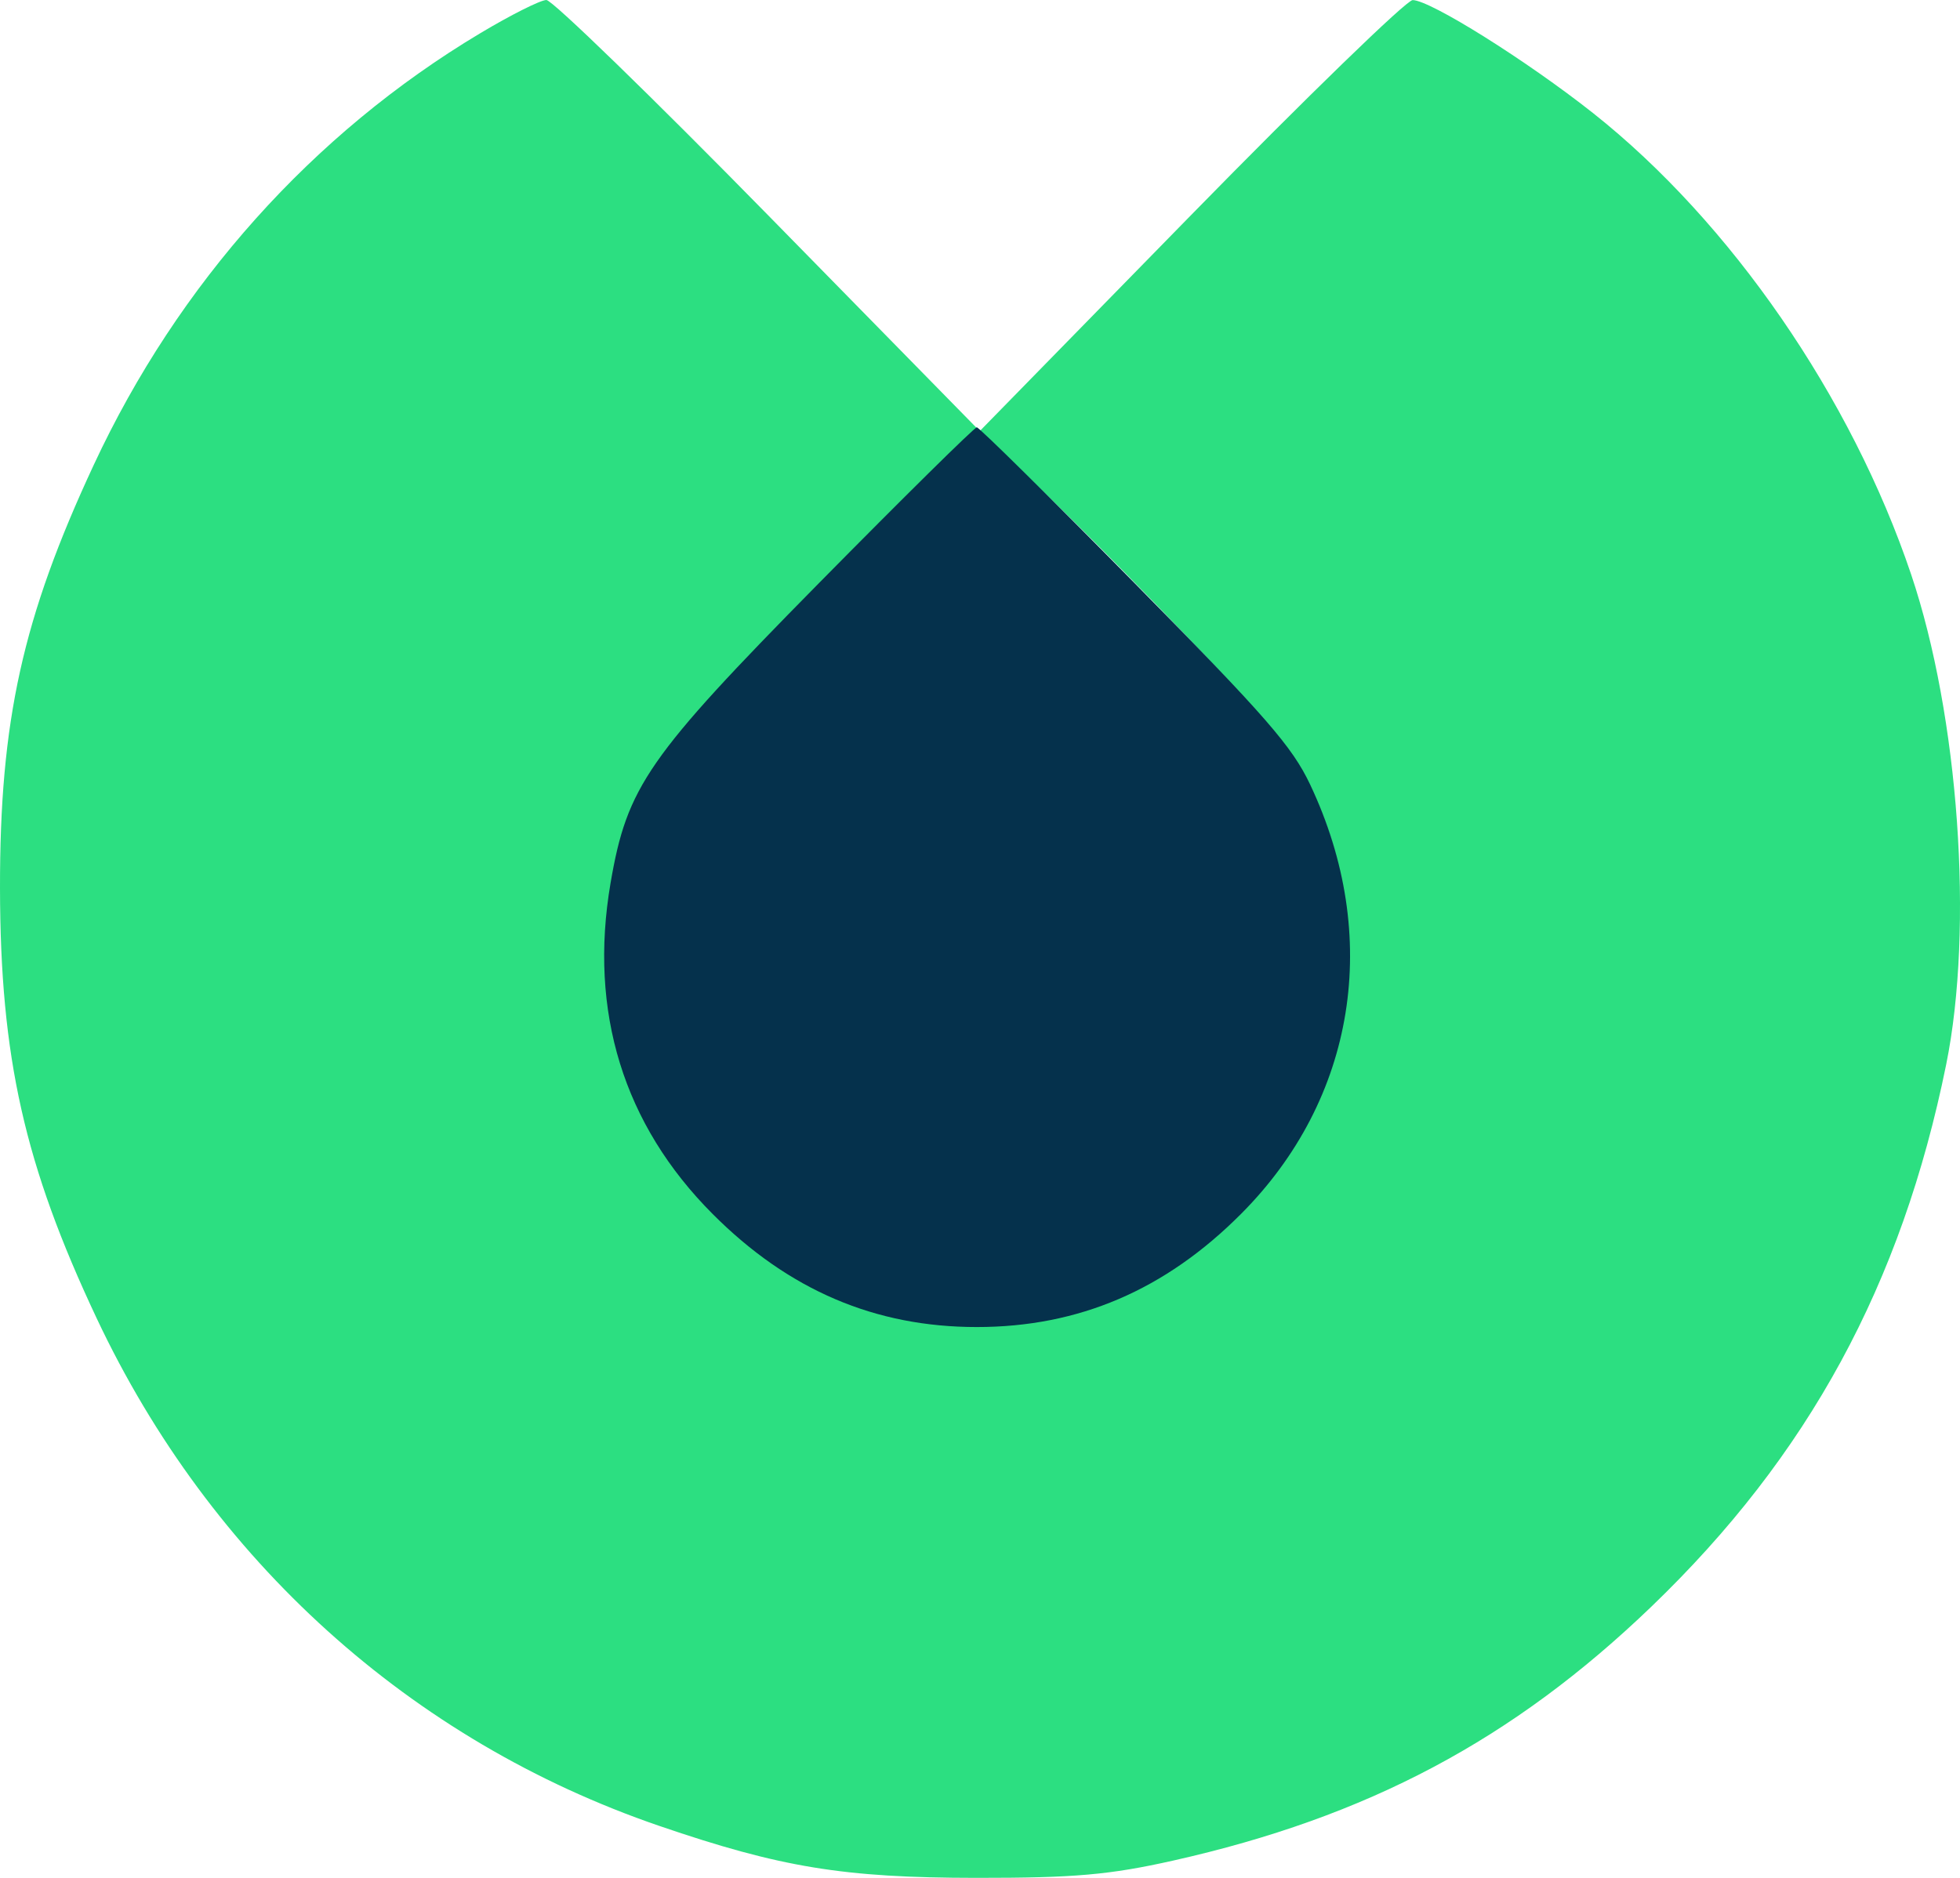<svg xmlns="http://www.w3.org/2000/svg" width="48" height="46" viewBox="0 0 48 46" fill="none">
  <path fill-rule="evenodd" clip-rule="evenodd" d="M11.756 0.817C7.654 3.272 4.362 6.95 2.296 11.388C0.552 15.132 -0.006 17.655 5.41826e-05 21.763C0.007 25.906 0.599 28.538 2.369 32.296C5.161 38.22 10.063 42.643 16.146 44.727C19.119 45.745 20.656 45.997 23.909 46C26.306 46.002 27.174 45.926 28.729 45.577C33.489 44.509 37.05 42.618 40.441 39.357C44.286 35.66 46.569 31.462 47.661 26.079C48.341 22.729 47.97 17.534 46.804 14.073C45.342 9.732 42.384 5.44 39.016 2.772C37.393 1.488 35.029 0.005 34.596 0.002C34.446 0.001 31.999 2.376 29.158 5.28L23.994 10.56L18.818 5.28C15.971 2.376 13.525 0 13.381 0C13.238 0 12.507 0.367 11.756 0.817ZM20.229 14.187C18.312 16.132 16.527 18.101 16.263 18.564C14.43 21.771 14.515 25.468 16.488 28.337C18.29 30.959 20.791 32.316 23.818 32.315C26.231 32.314 27.82 31.797 29.572 30.444C33.224 27.622 34.109 22.102 31.518 18.314C30.758 17.204 24.307 10.652 23.973 10.652C23.831 10.652 22.146 12.243 20.229 14.187Z" fill="#2CDF81"/>
  <path fill-rule="evenodd" clip-rule="evenodd" d="M20.044 14.296C15.855 18.548 15.357 19.267 14.952 21.633C14.414 24.783 15.269 27.55 17.455 29.74C19.314 31.603 21.427 32.507 23.922 32.507C26.417 32.507 28.53 31.603 30.389 29.74C33.201 26.923 33.844 22.935 32.085 19.218C31.644 18.287 31.007 17.556 27.797 14.296C25.724 12.191 23.98 10.468 23.922 10.468C23.864 10.468 22.119 12.191 20.044 14.296Z" fill="#05314C"/>
</svg>